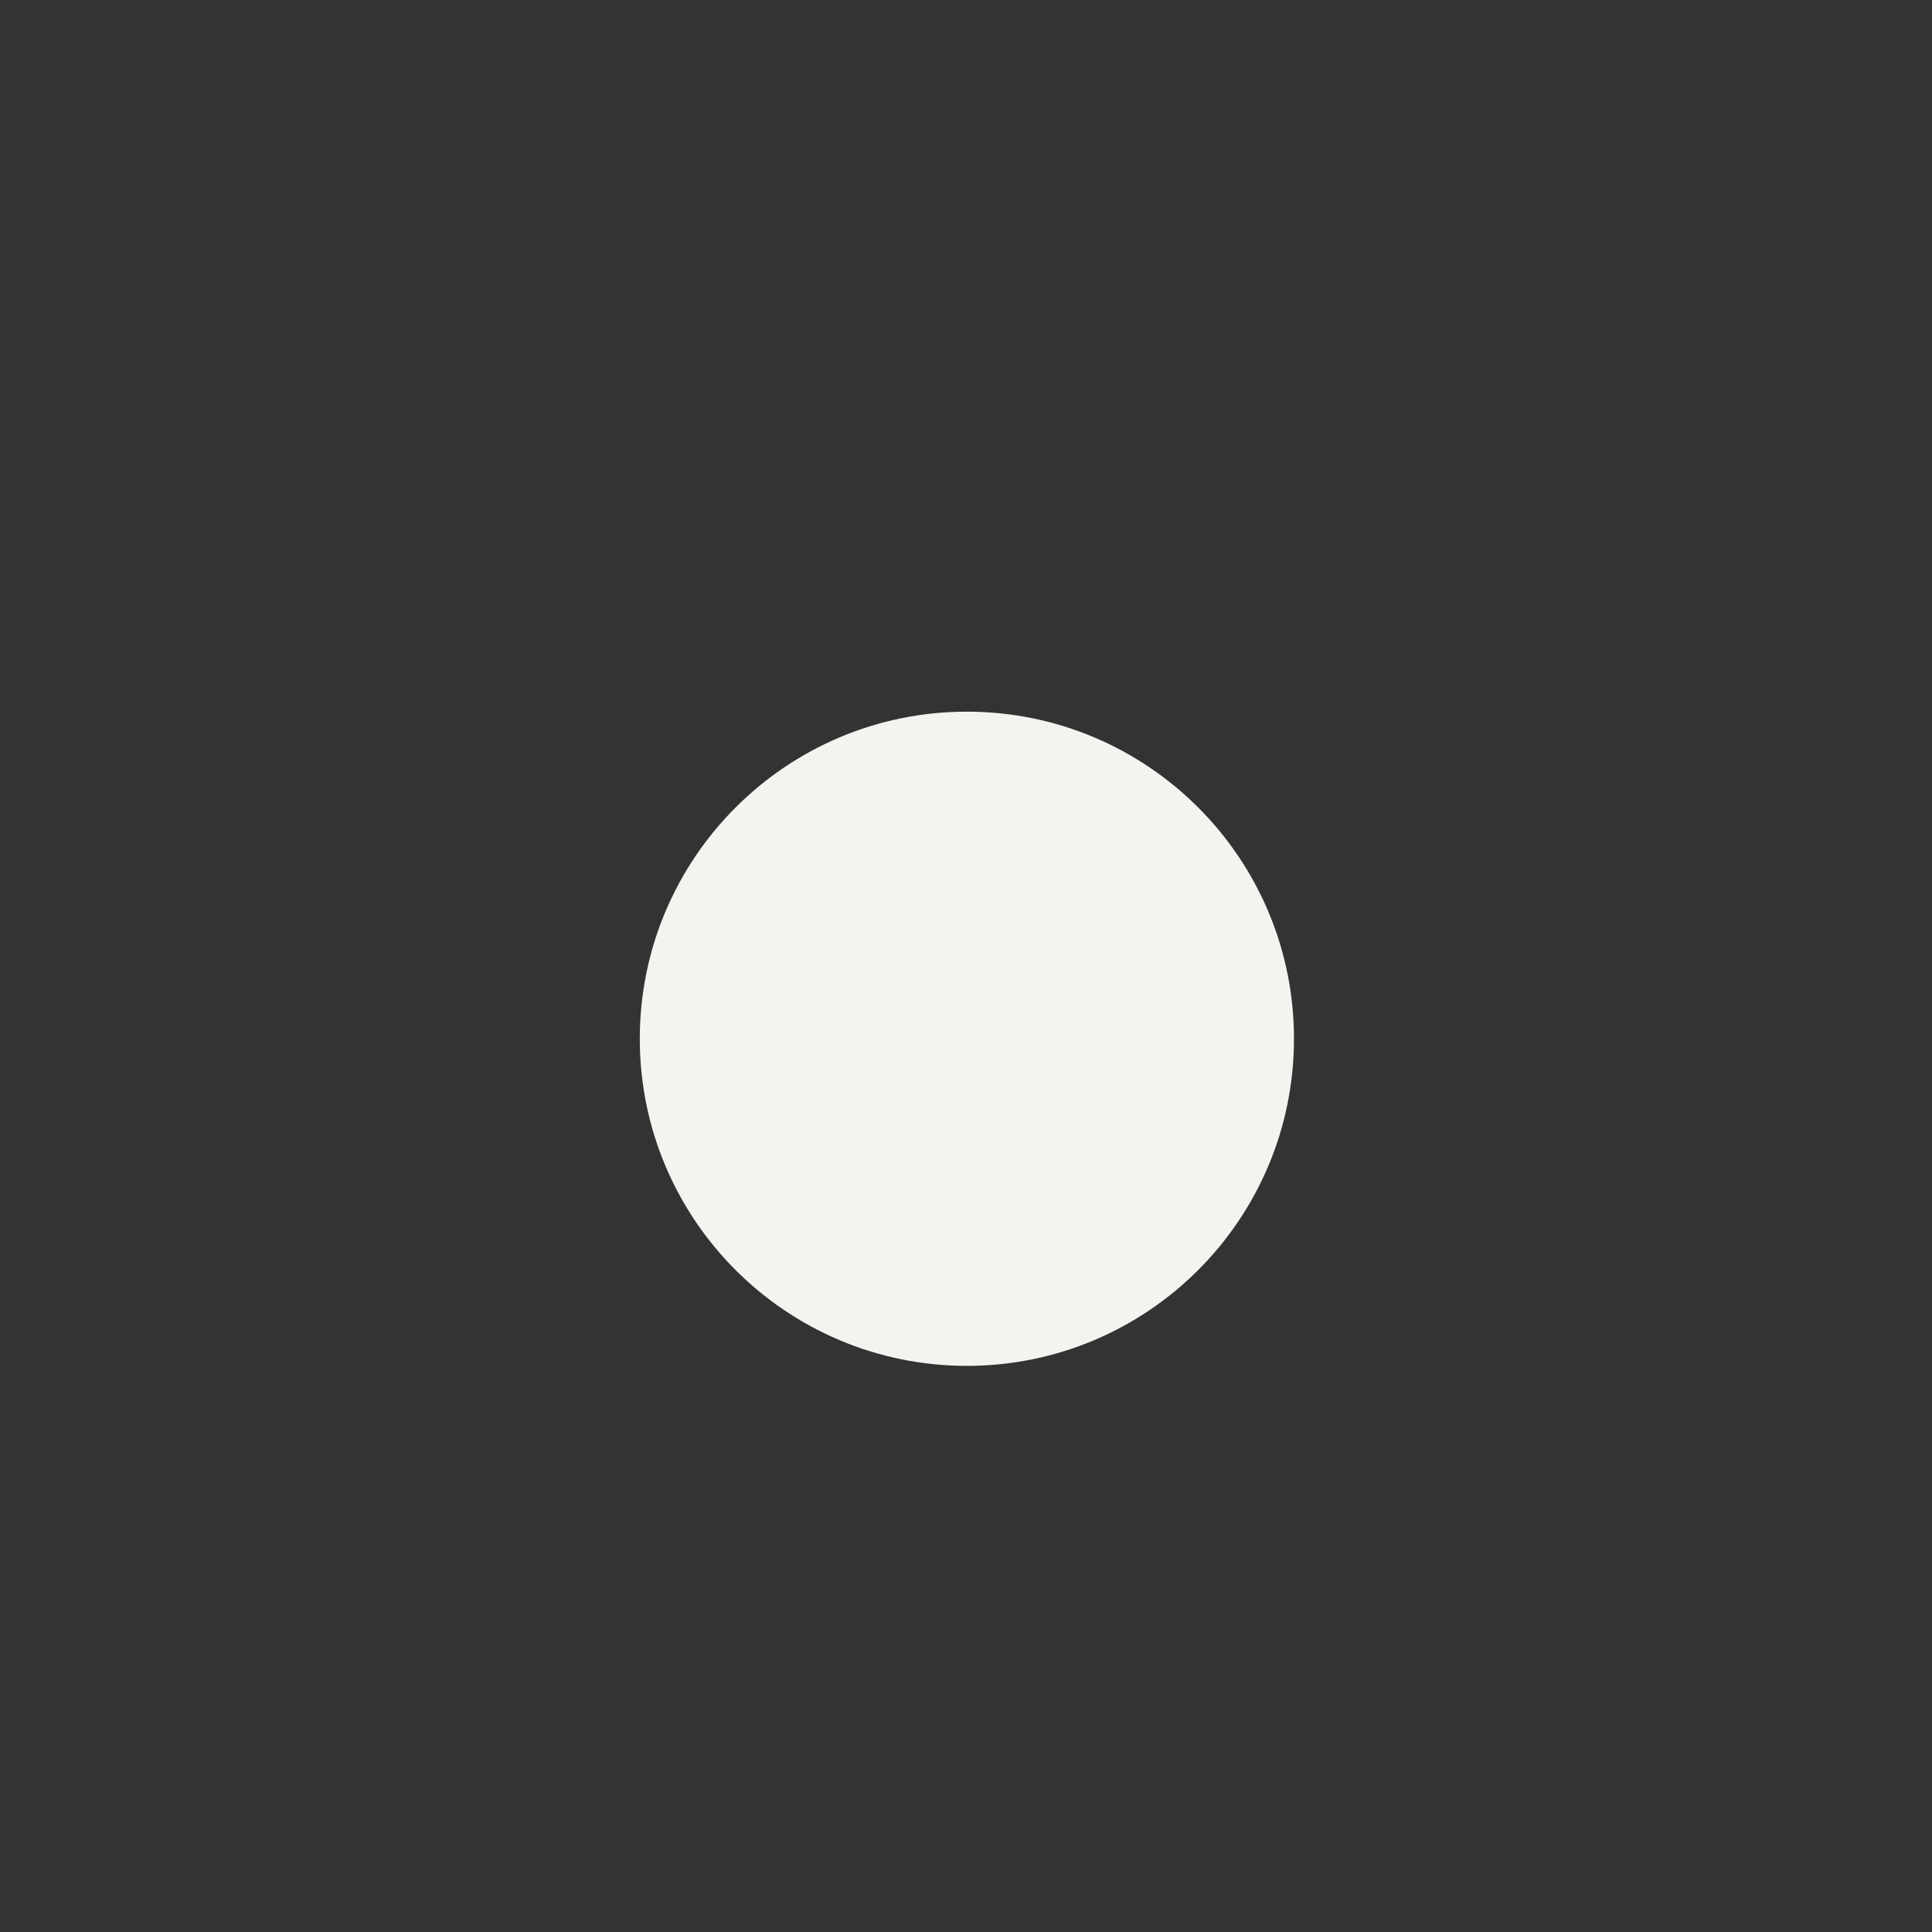 <?xml version="1.0" encoding="iso-8859-1"?>
<!-- Generator: Adobe Illustrator 18.1.1, SVG Export Plug-In . SVG Version: 6.00 Build 0)  -->
<!DOCTYPE svg PUBLIC "-//W3C//DTD SVG 1.1//EN" "http://www.w3.org/Graphics/SVG/1.1/DTD/svg11.dtd">
<svg version="1.1" xmlns="http://www.w3.org/2000/svg" xmlns:xlink="http://www.w3.org/1999/xlink" x="0px" y="0px"
	 viewBox="0 0 512 512" enable-background="new 0 0 512 512" xml:space="preserve">
<rect x="0" y="0" width="512" height="512" fill="#333333" stroke="none"/>
<g id="Layer_8">
	<path fill="#F4F3EF" d="M256.234,188.598c-47.874,0-86.685,38.819-86.685,86.685c0,47.874,38.811,86.685,86.685,86.685
		s86.685-38.811,86.685-86.685C342.919,227.417,304.116,188.598,256.234,188.598z"/>
</g>
<g id="Layer_1">
</g>
</svg>
